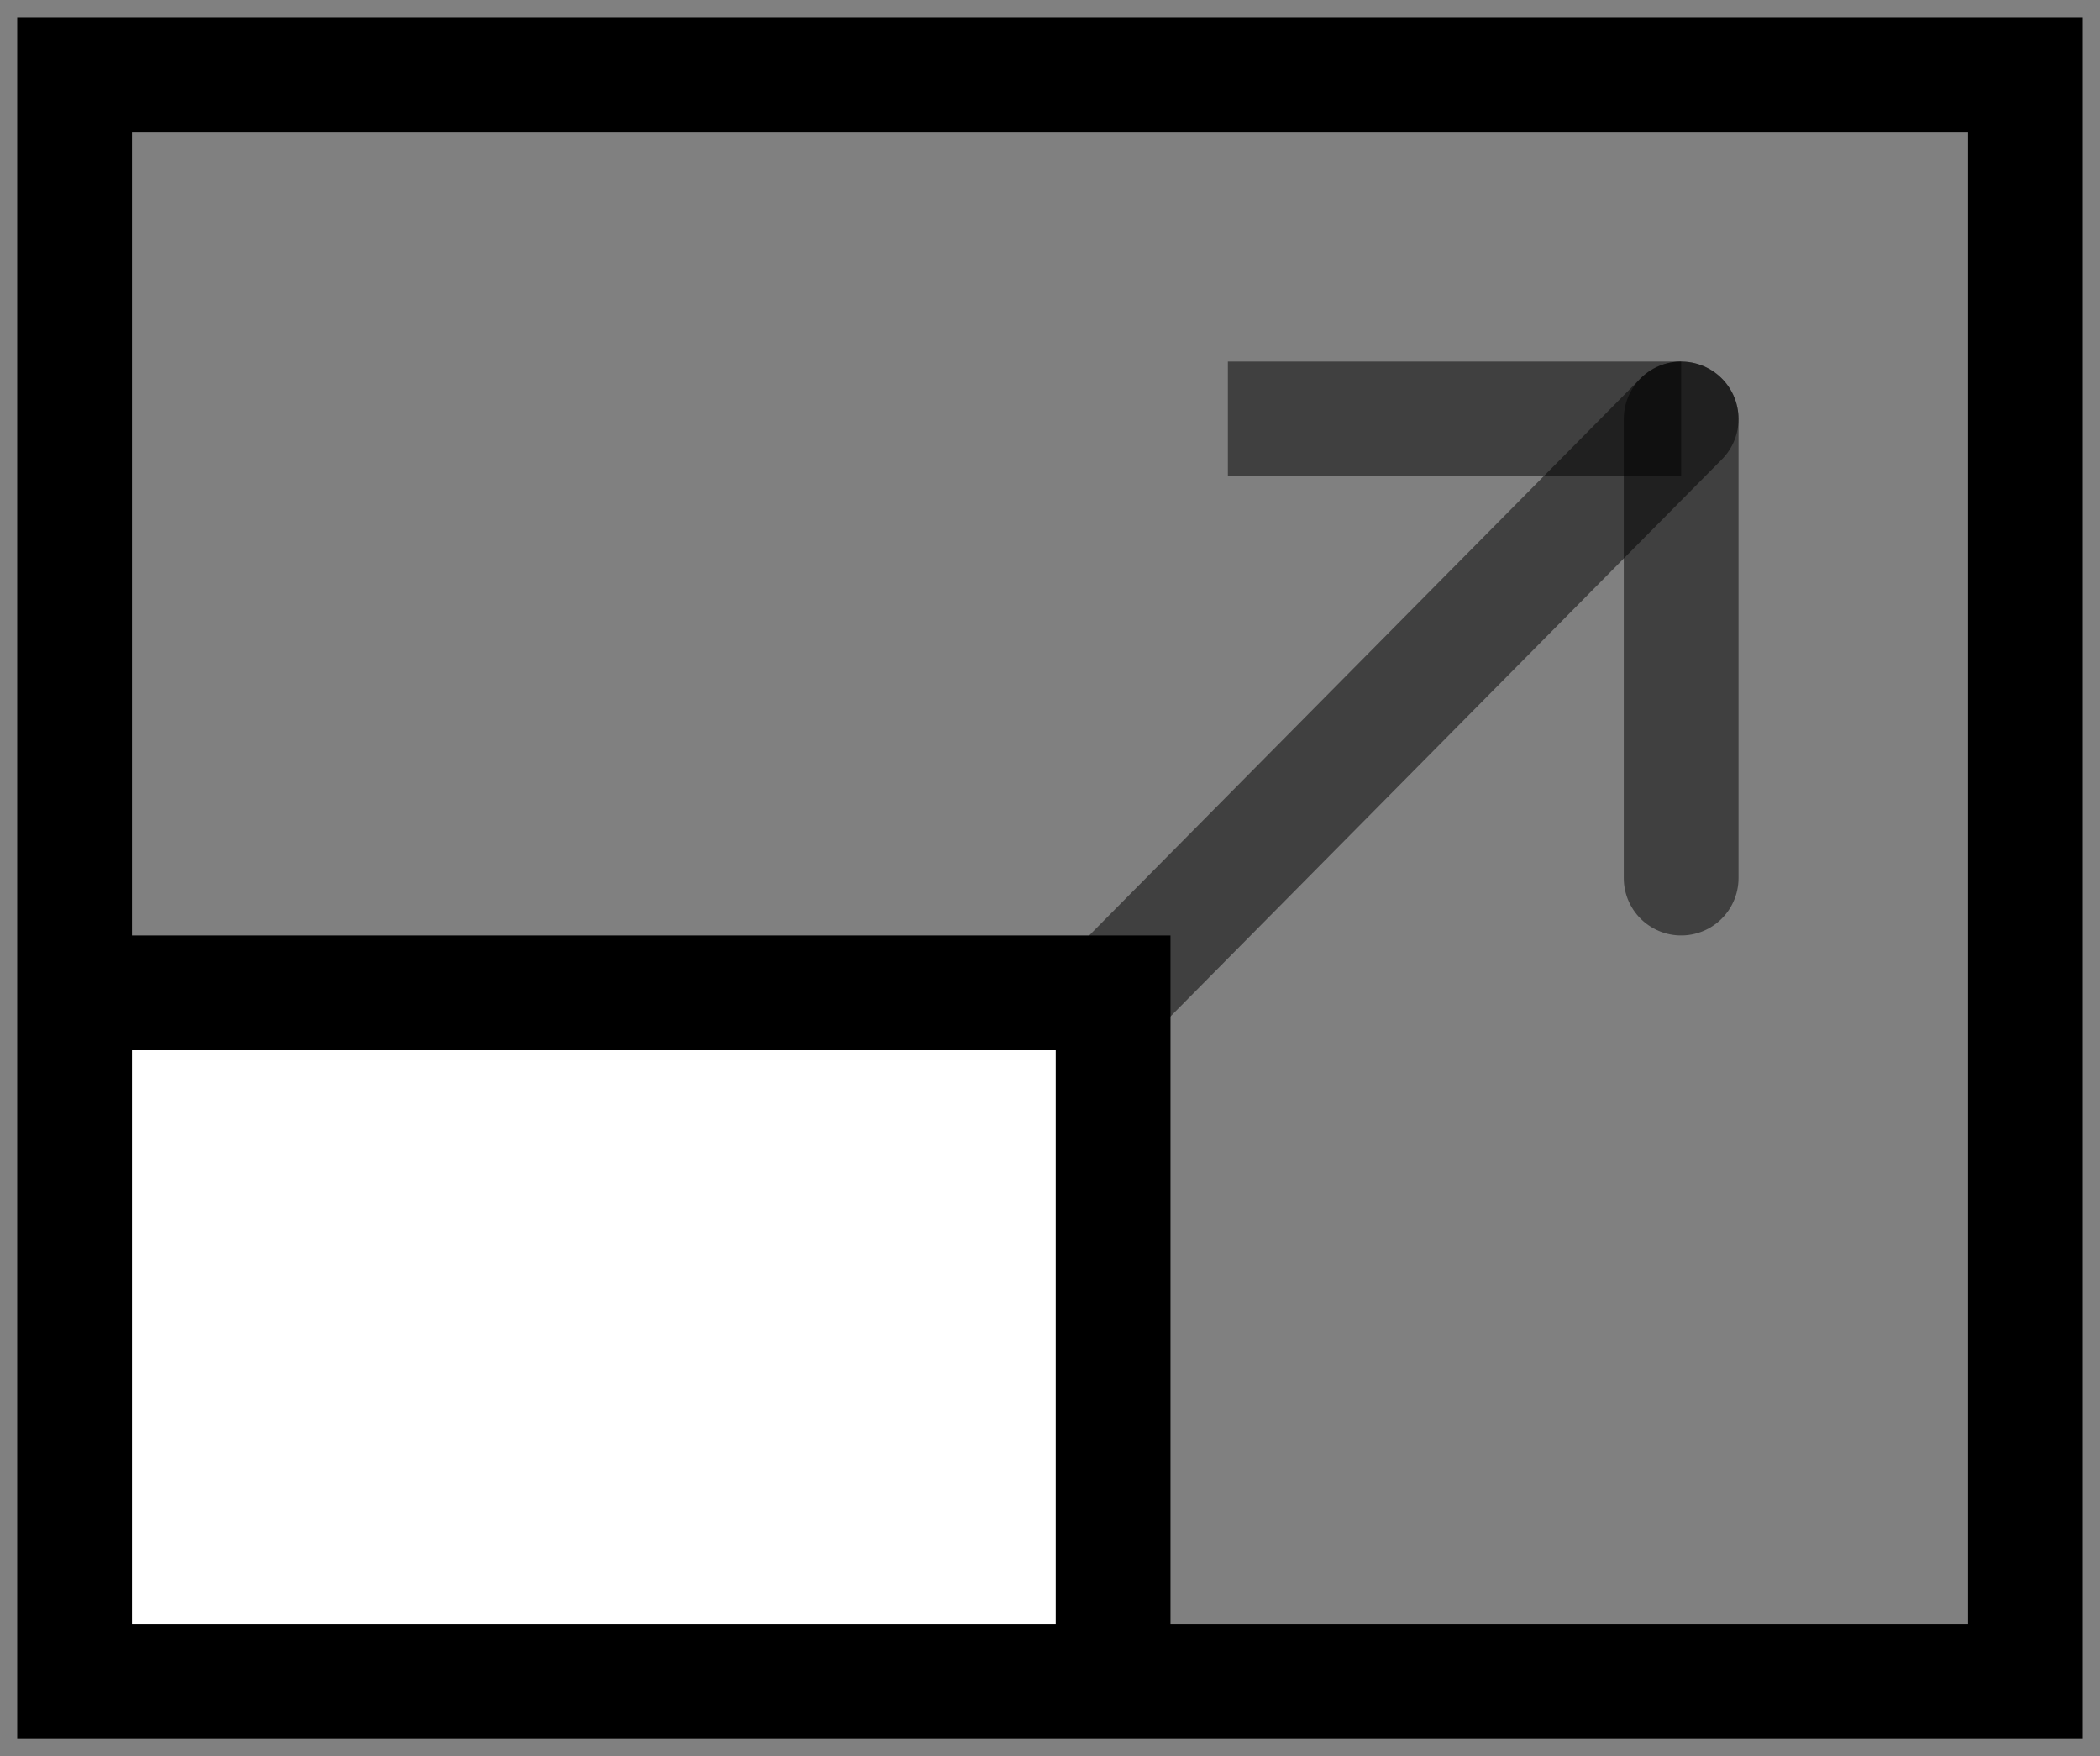 <?xml version="1.0" encoding="UTF-8" standalone="no"?>
<svg xmlns:xlink="http://www.w3.org/1999/xlink" height="15.3px" width="18.3px" xmlns="http://www.w3.org/2000/svg">
  <rect width="100%" height="100%" fill="#808080" stroke="none"/>
  <g transform="matrix(1.0, 0.0, 0.0, 1.0, 9.7, 0.65)">
    <path d="M-9.05 8.0 L0.0 8.0 0.0 14.0 -9.05 14.0 -9.05 8.0" fill="#ffffff" fill-rule="evenodd" stroke="none"/>
    <path d="M1.0 3.0 L4.95 3.0" fill="none" stroke="#000000" stroke-linecap="butt" stroke-linejoin="miter-clip" stroke-miterlimit="3.0" stroke-opacity="0.498" stroke-width="1.0"/>
    <path d="M4.95 3.0 L4.95 7.0" fill="none" stroke="#000000" stroke-linecap="round" stroke-linejoin="miter-clip" stroke-miterlimit="3.0" stroke-opacity="0.498" stroke-width="1.0"/>
    <path d="M0.0 8.0 L4.95 3.0" fill="none" stroke="#000000" stroke-linecap="round" stroke-linejoin="miter-clip" stroke-miterlimit="3.0" stroke-opacity="0.498" stroke-width="1.0"/>
    <path d="M0.0 14.0 L7.95 14.0 7.95 0.0 -9.05 0.0 -9.05 8.0 0.0 8.0 0.0 14.0 -9.05 14.0 -9.05 8.0" fill="none" stroke="#000000" stroke-linecap="round" stroke-linejoin="miter-clip" stroke-miterlimit="3.0" stroke-width="1.0"/>
  </g>
</svg>
